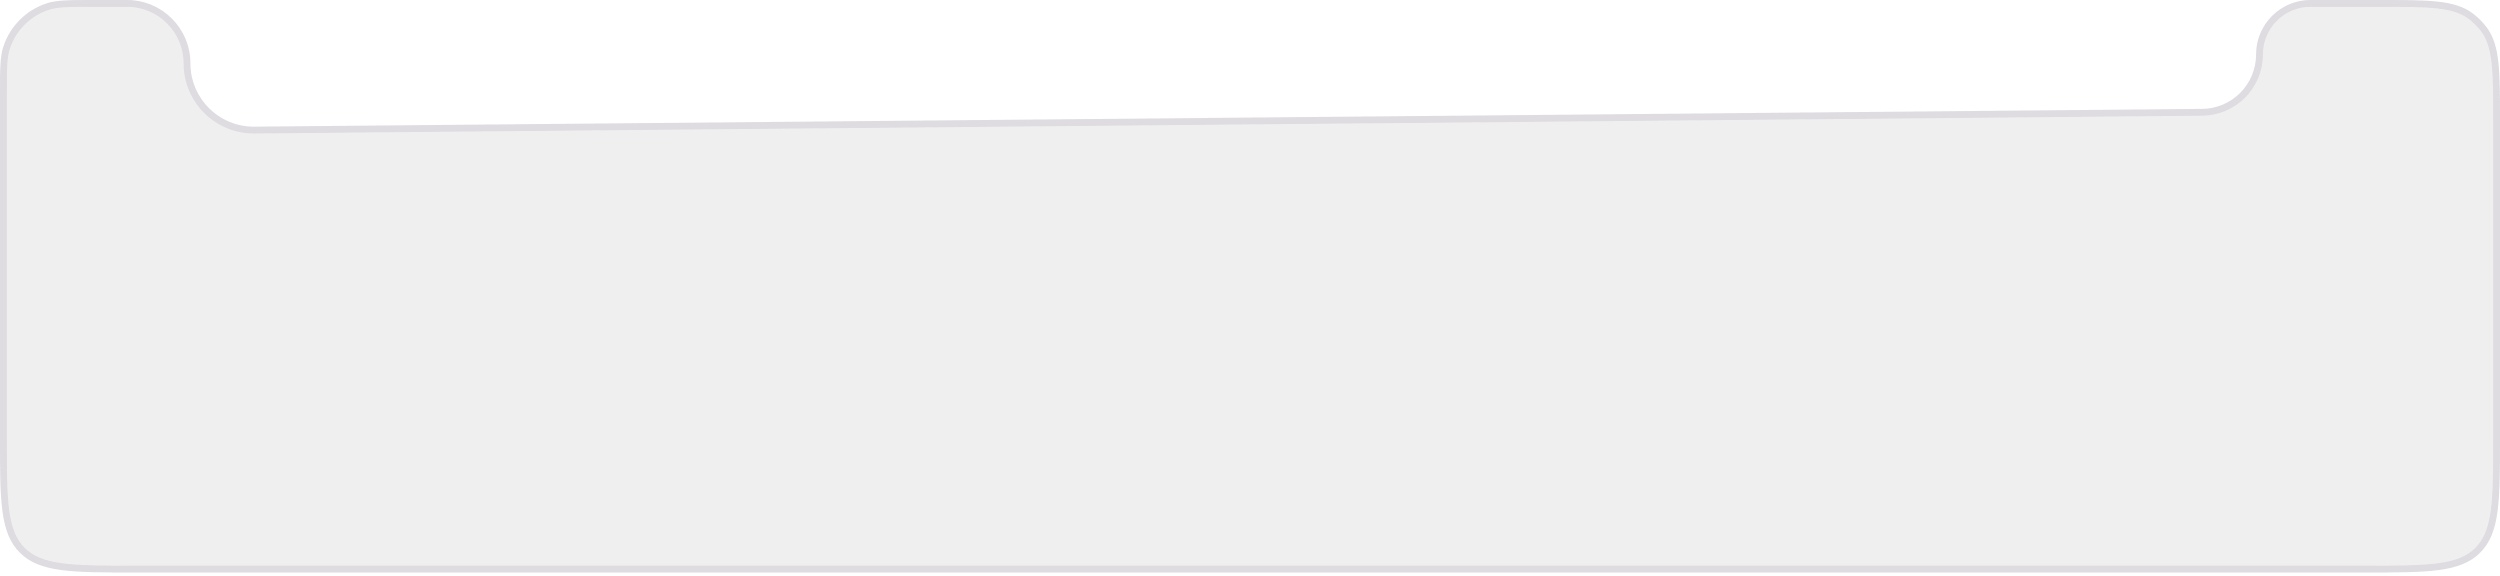<svg width="369" height="85" viewBox="0 0 369 85" fill="none" xmlns="http://www.w3.org/2000/svg">
<path d="M0 14.051C0 10.281 0 8.396 0.502 6.872C1.494 3.858 3.858 1.494 6.872 0.502C8.396 0 10.281 0 14.051 0H18.753C23.916 0 28.102 4.186 28.102 9.349C28.102 14.546 32.34 18.745 37.536 18.697L325.037 16.073C329.447 16.032 333 12.446 333 8.037C333 3.598 336.598 0 341.037 0H351C358.499 0 362.249 0 364.878 1.91C365.727 2.527 366.473 3.273 367.09 4.122C369 6.751 369 10.501 369 18V64.5C369 73.928 369 78.642 366.071 81.571C363.142 84.5 358.428 84.5 349 84.5H20C10.572 84.5 5.858 84.5 2.929 81.571C0 78.642 0 73.928 0 64.5V14.051Z" fill="#989898" fill-opacity="0.15"/>
<path d="M0.5 14.051C0.5 10.241 0.506 8.457 0.977 7.028C1.92 4.165 4.165 1.92 7.028 0.977C8.457 0.506 10.241 0.5 14.051 0.5H18.753C23.64 0.5 27.602 4.462 27.602 9.349C27.602 14.823 32.066 19.247 37.541 19.197L325.041 16.573C329.725 16.53 333.5 12.721 333.5 8.037C333.5 3.874 336.874 0.5 341.037 0.5H351C354.761 0.5 357.541 0.501 359.712 0.736C361.873 0.97 363.369 1.432 364.584 2.314C365.39 2.9 366.1 3.61 366.686 4.416C367.568 5.631 368.03 7.127 368.264 9.288C368.499 11.459 368.5 14.239 368.5 18V64.5C368.5 69.228 368.499 72.724 368.138 75.406C367.78 78.074 367.074 79.861 365.718 81.218C364.361 82.574 362.574 83.28 359.906 83.638C357.224 83.999 353.728 84 349 84H20C15.272 84 11.776 83.999 9.094 83.638C6.426 83.28 4.639 82.574 3.282 81.218C1.926 79.861 1.22 78.074 0.862 75.406C0.501 72.724 0.5 69.228 0.5 64.5V14.051Z" stroke="#452262" stroke-opacity="0.1"/>
</svg>

